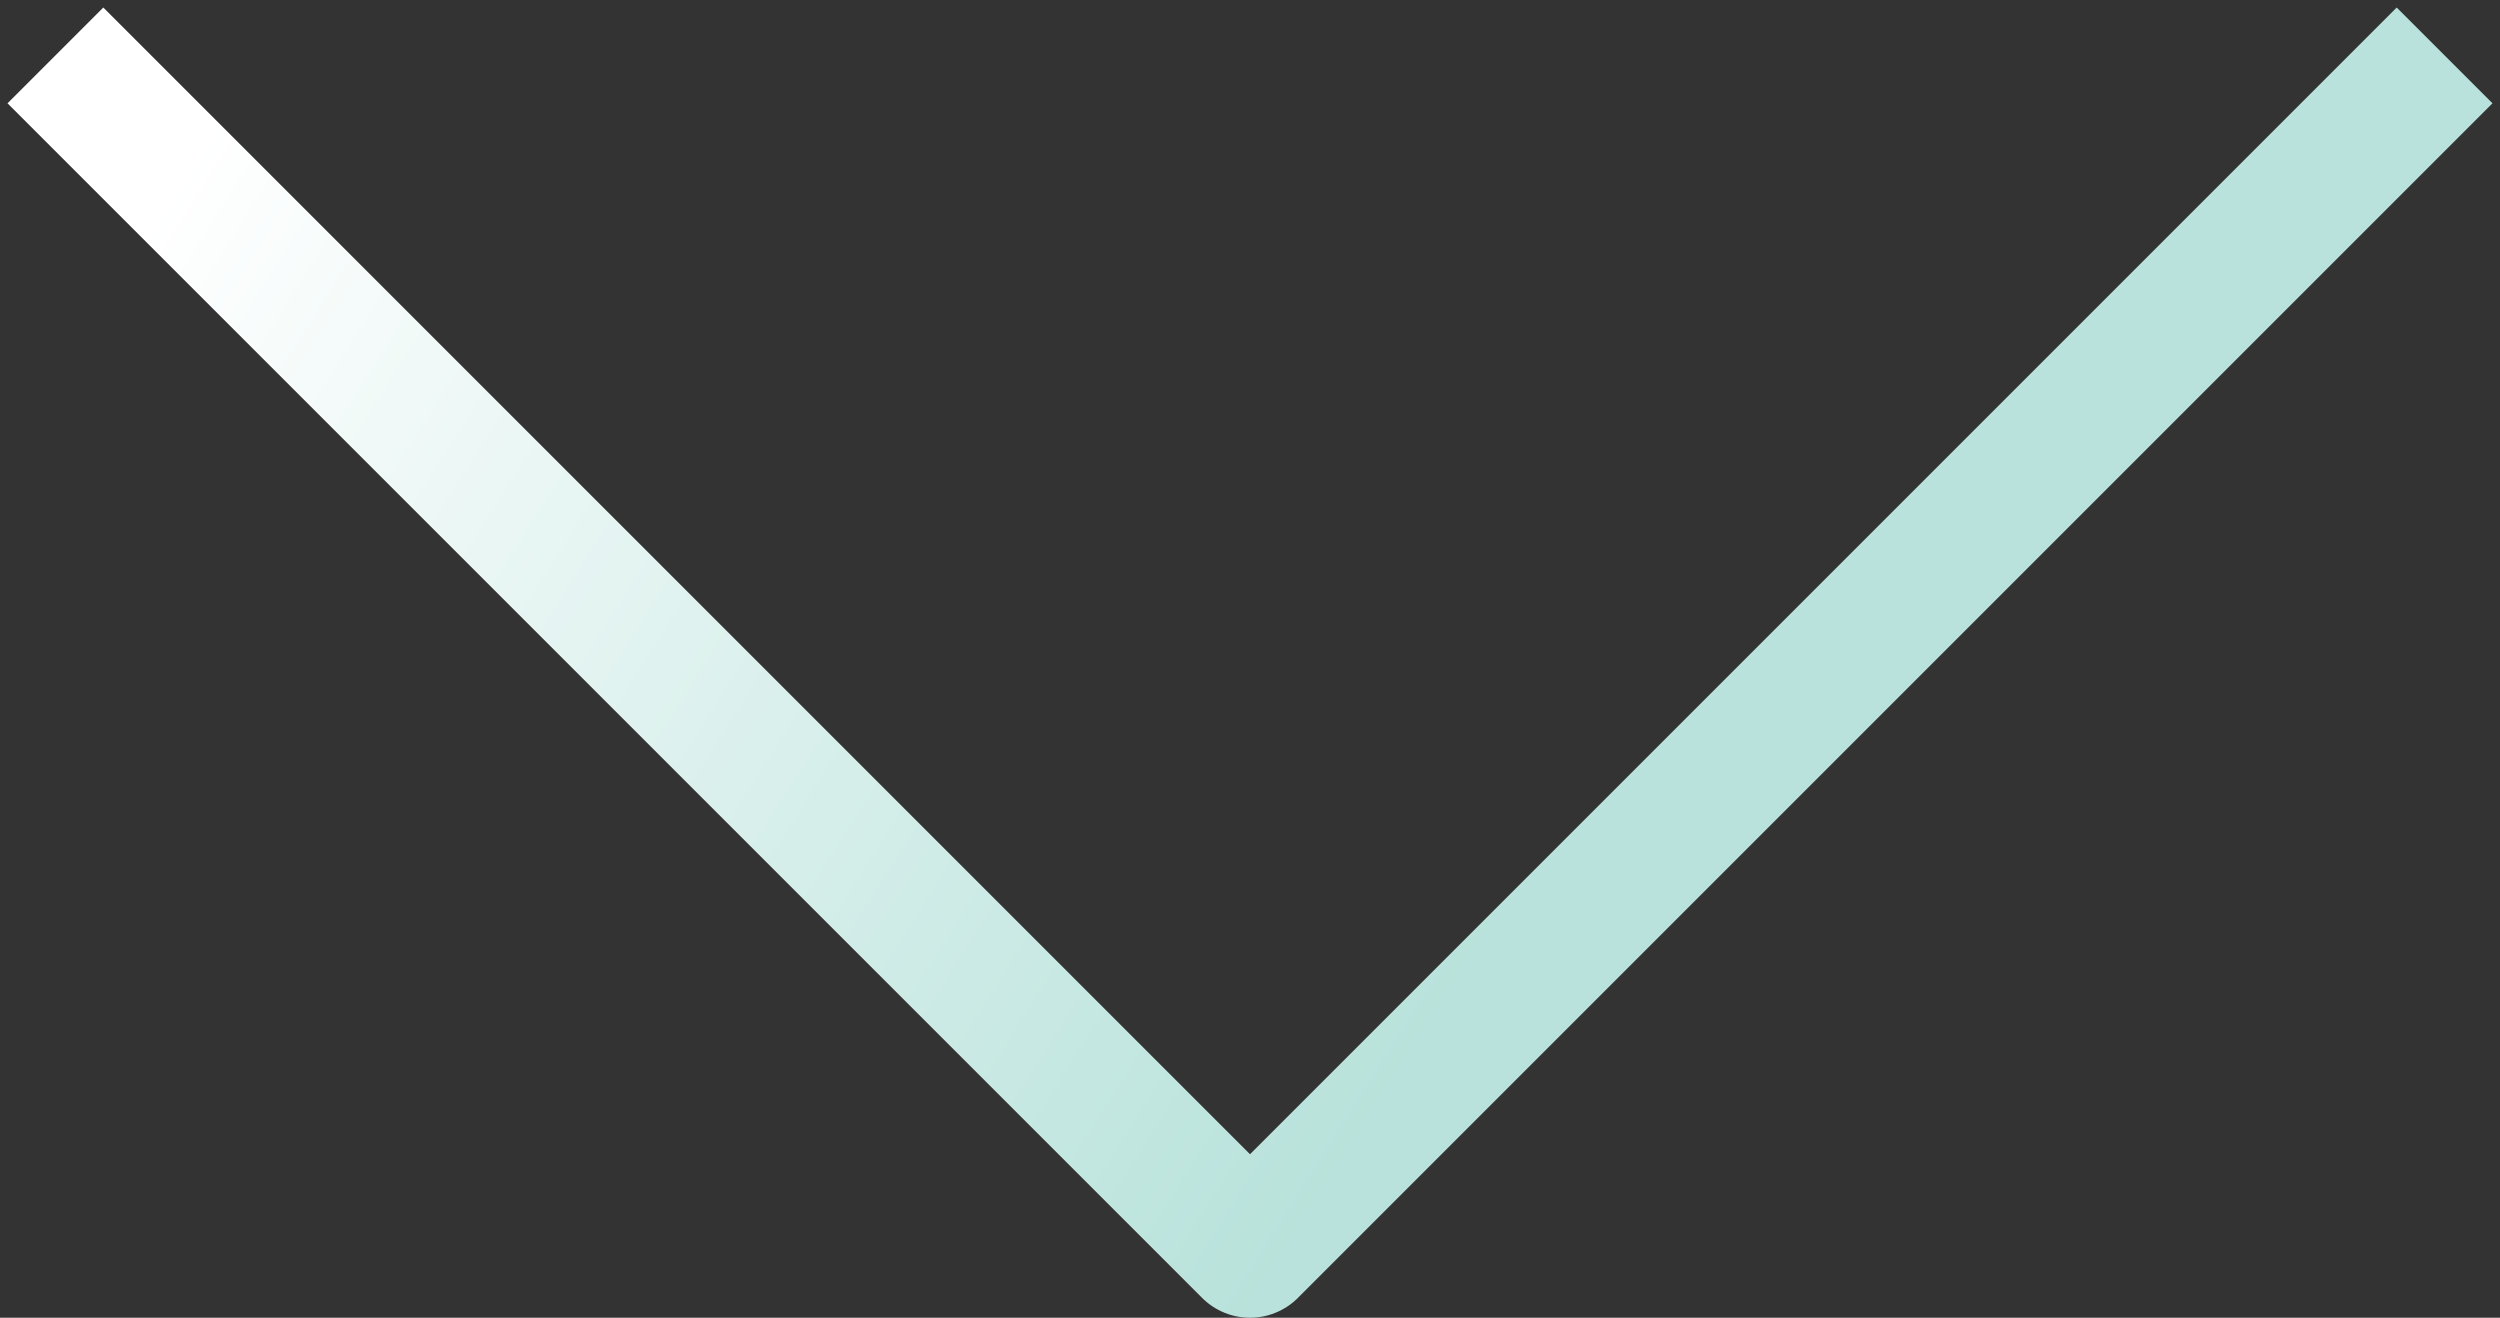 <svg width="203" height="107" viewBox="0 0 203 107" fill="none" xmlns="http://www.w3.org/2000/svg">
<rect x="0" y="0" width="203" height="107" fill="#333333" stroke="none"/>
<path d="M4.5 4.5L101.5 101.5L198.5 4.5" stroke="url(#paint0_linear)" stroke-width="11" stroke-linejoin="round"/>
<defs>
<linearGradient id="paint0_linear" x1="14" y1="15" x2="118" y2="81" gradientUnits="userSpaceOnUse">
<stop stop-color="white"/>
<stop offset="1" stop-color="#B8E2DB"/>
</linearGradient>
</defs>
</svg>
